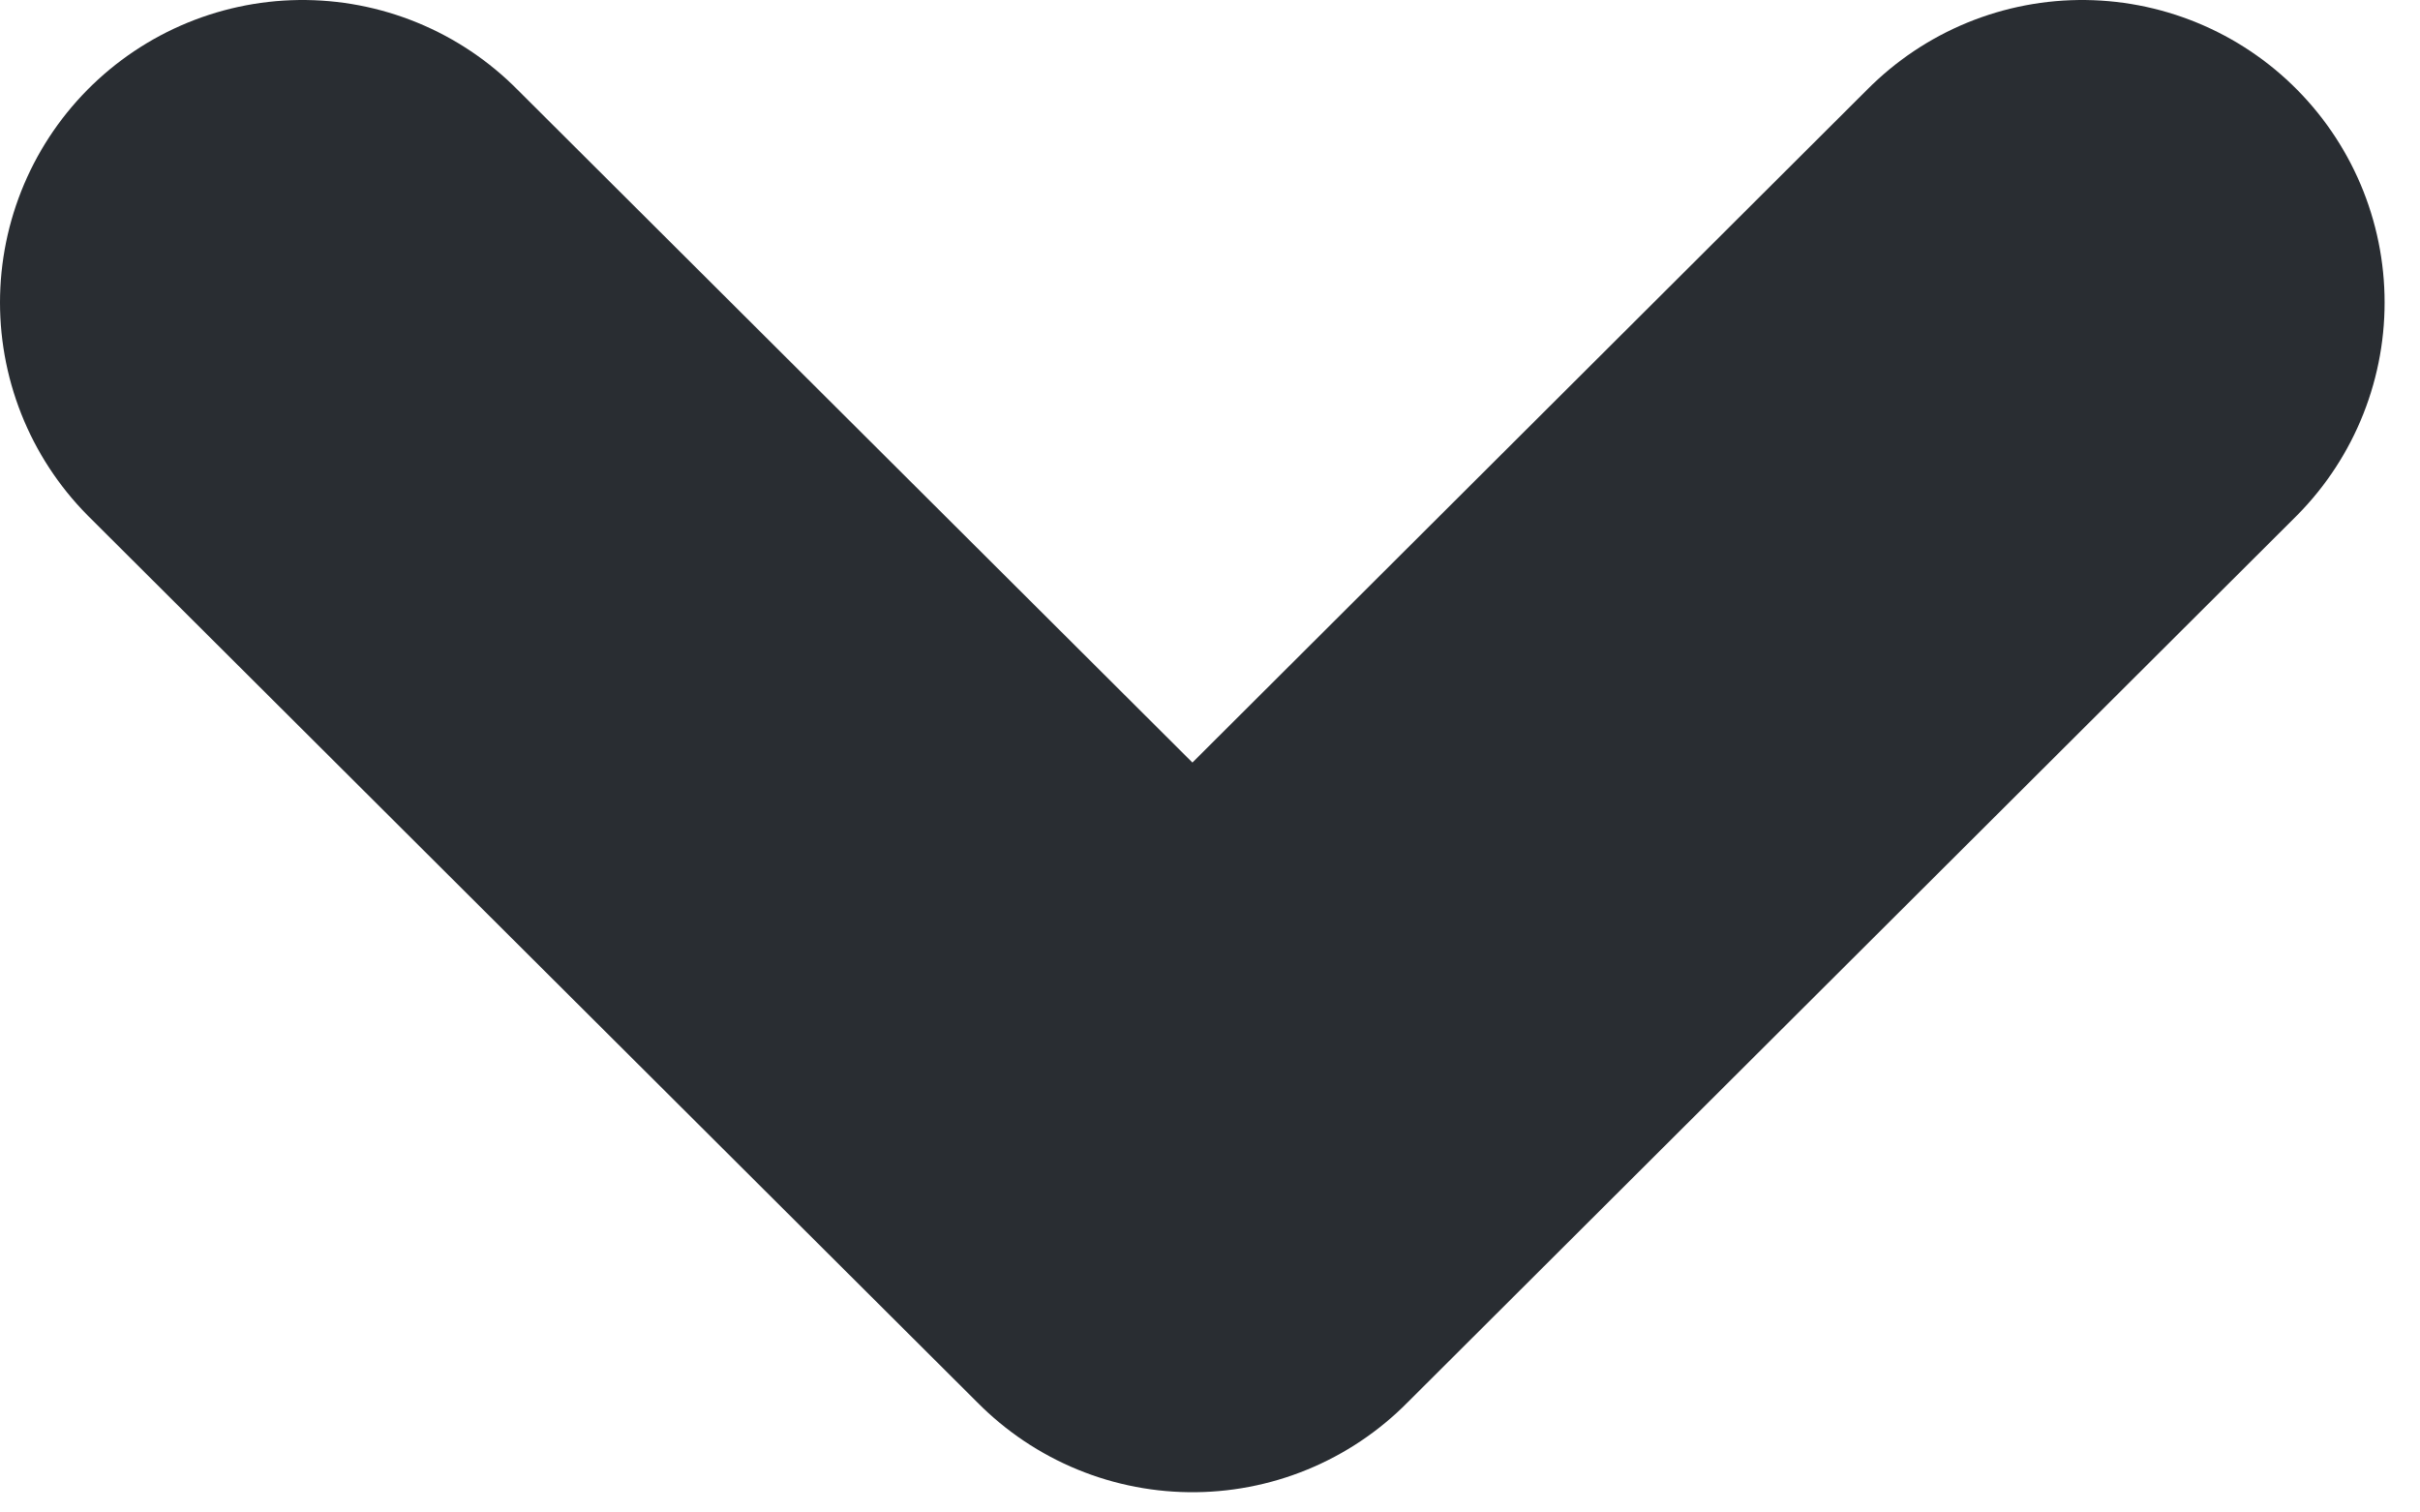 <svg width="8" height="5" viewBox="0 0 8 5" fill="none" xmlns="http://www.w3.org/2000/svg">
<path d="M1 1L3.942 3.933L6.883 1" stroke="#292D32" stroke-width="2" stroke-linecap="round" stroke-linejoin="round"/>
</svg>
